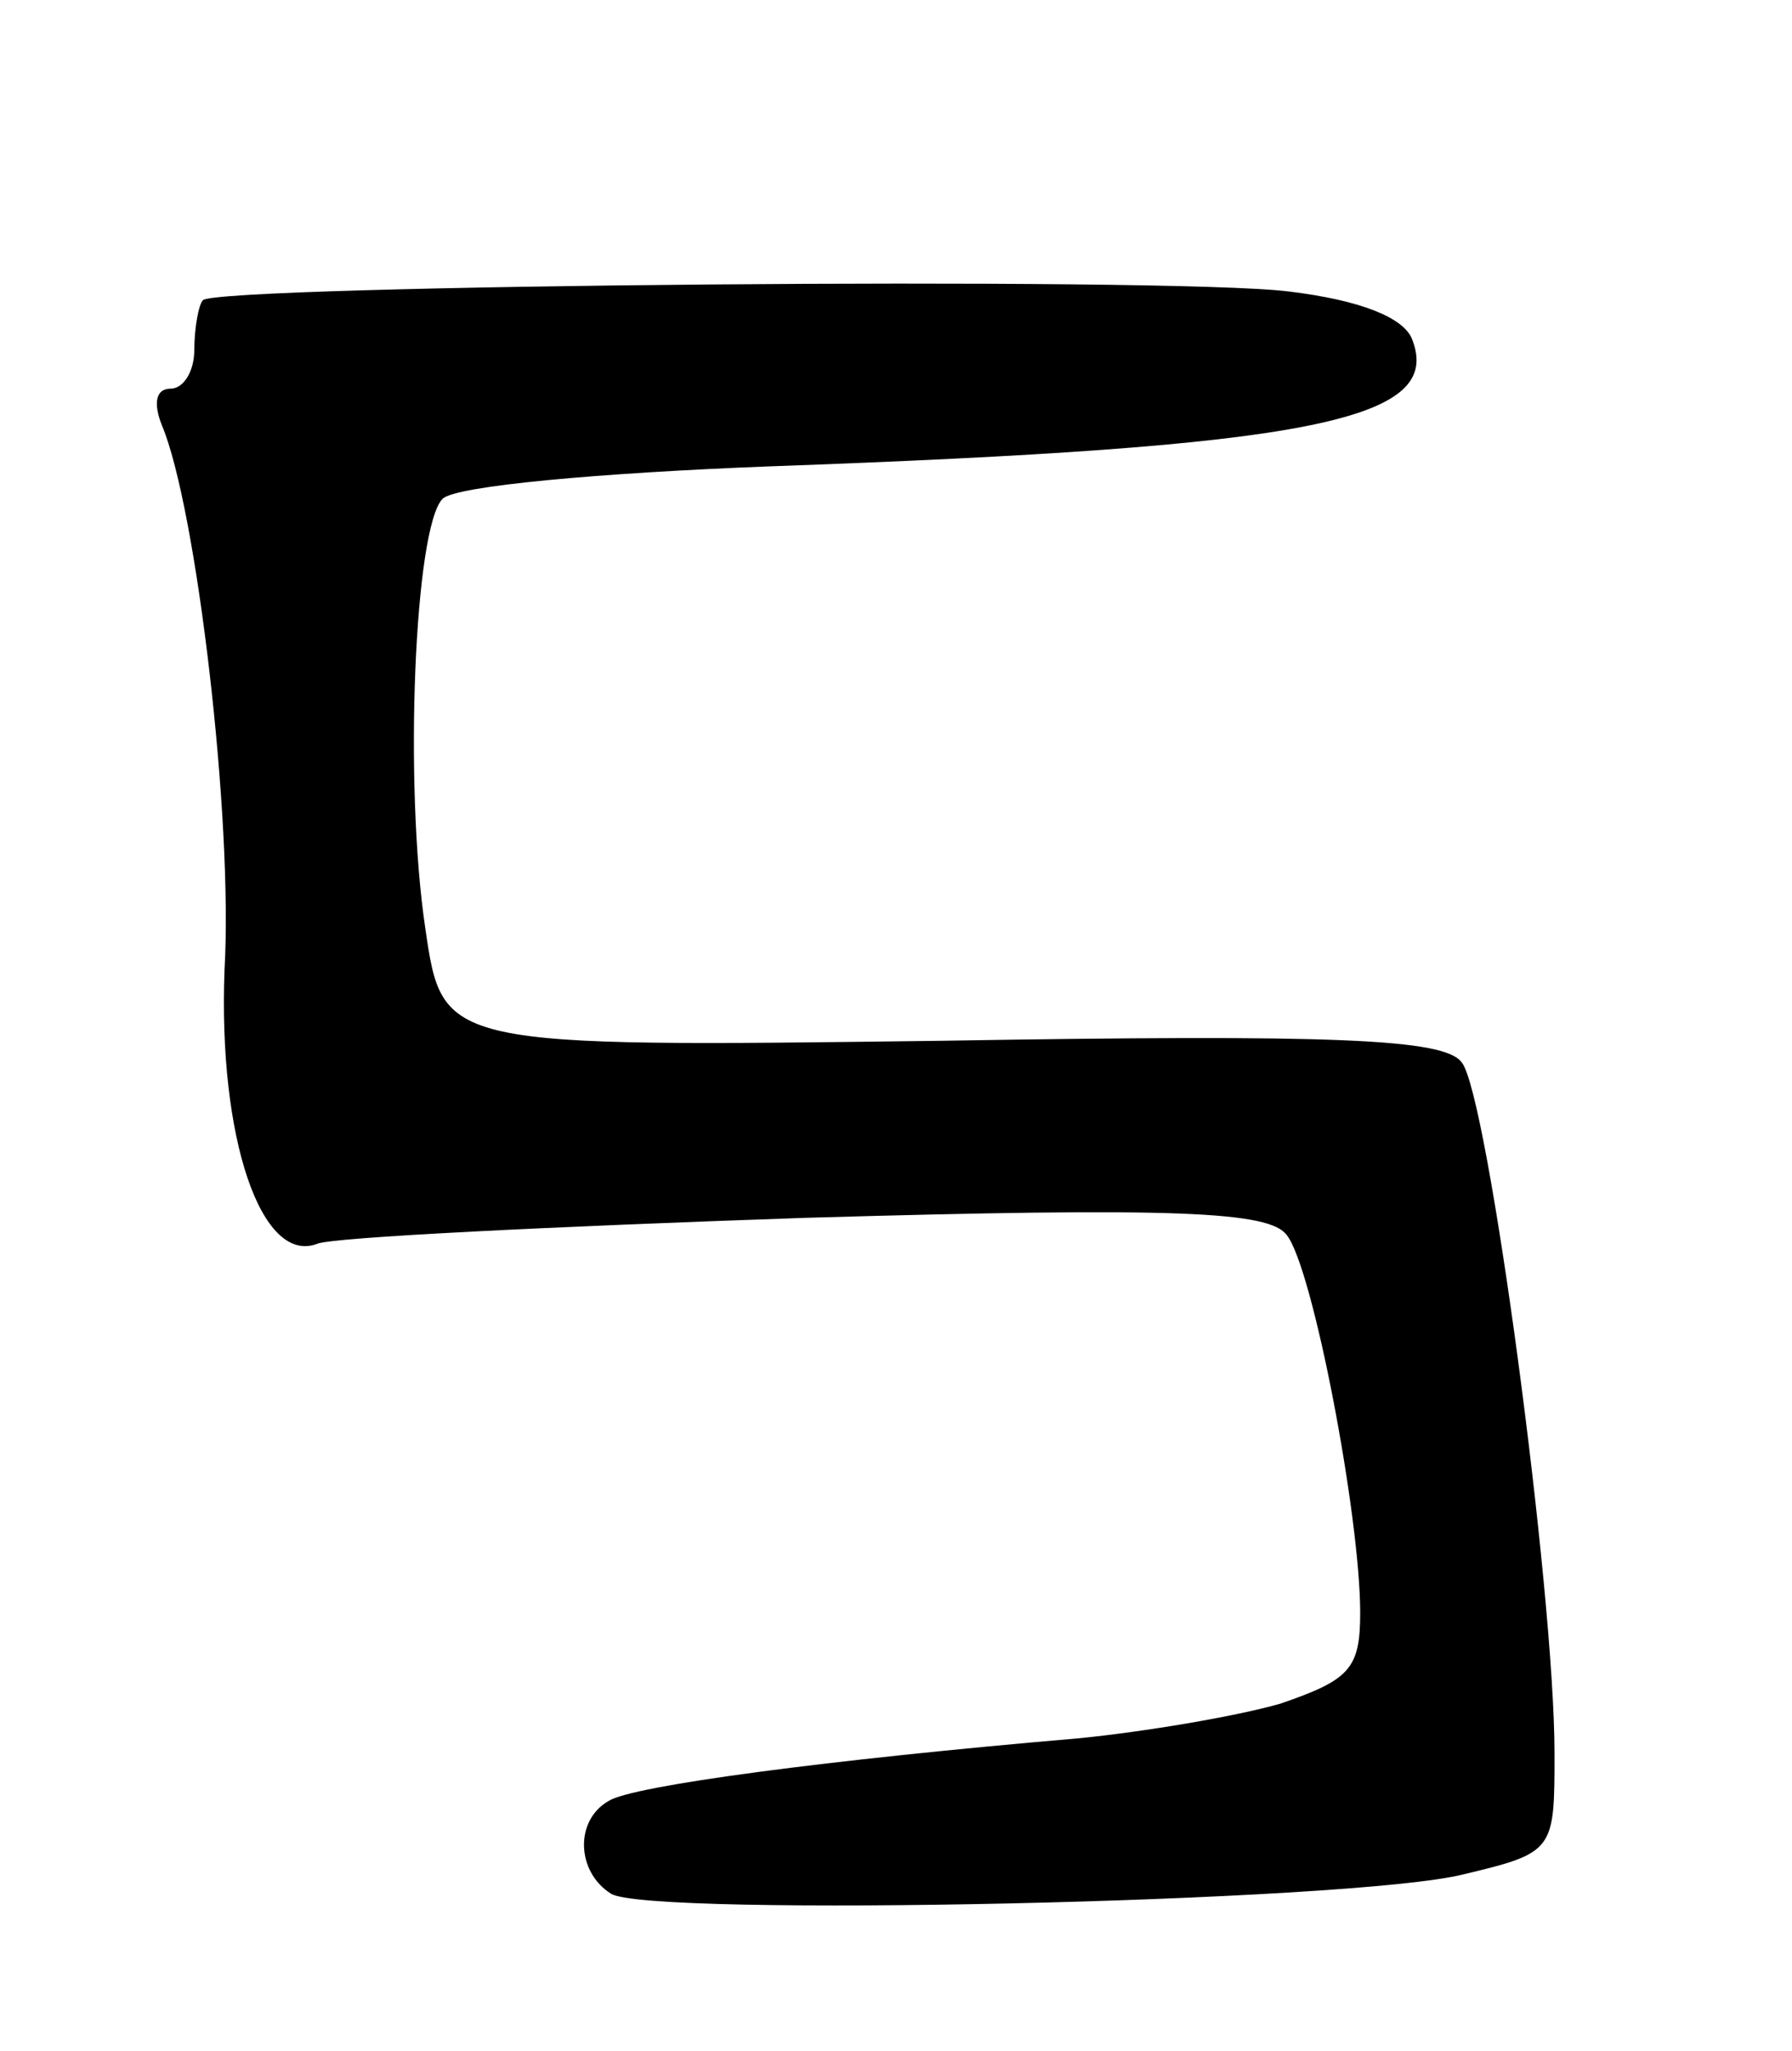 <svg version="1.0" xmlns="http://www.w3.org/2000/svg"
 width="83pt" height="95pt" viewBox="0 0 83 95"
 preserveAspectRatio="xMidYMid meet">
<g transform="translate(0,95) scale(0.1,-0.1)"
fill="#000000" stroke="none">
<path d="M94 811 c-2 -2 -4 -13 -4 -23 0 -10 -5 -18 -11 -18 -7 0 -8 -7 -4
-17 16 -38 33 -182 29 -252 -3 -78 17 -137 43 -127 7 3 109 8 226 12 172 5
215 3 223 -8 12 -15 34 -130 34 -175 0 -26 -5 -31 -37 -42 -21 -6 -63 -13 -93
-16 -117 -10 -207 -22 -218 -29 -16 -9 -15 -33 1 -43 17 -11 344 -4 395 9 42
10 42 11 42 56 0 75 -31 306 -43 320 -8 11 -59 13 -241 10 -231 -3 -231 -3
-239 52 -10 67 -5 186 8 199 6 6 73 12 151 15 251 9 313 21 298 59 -4 10 -24
18 -57 22 -55 7 -495 3 -503 -4z"/>
</g>
</svg>
